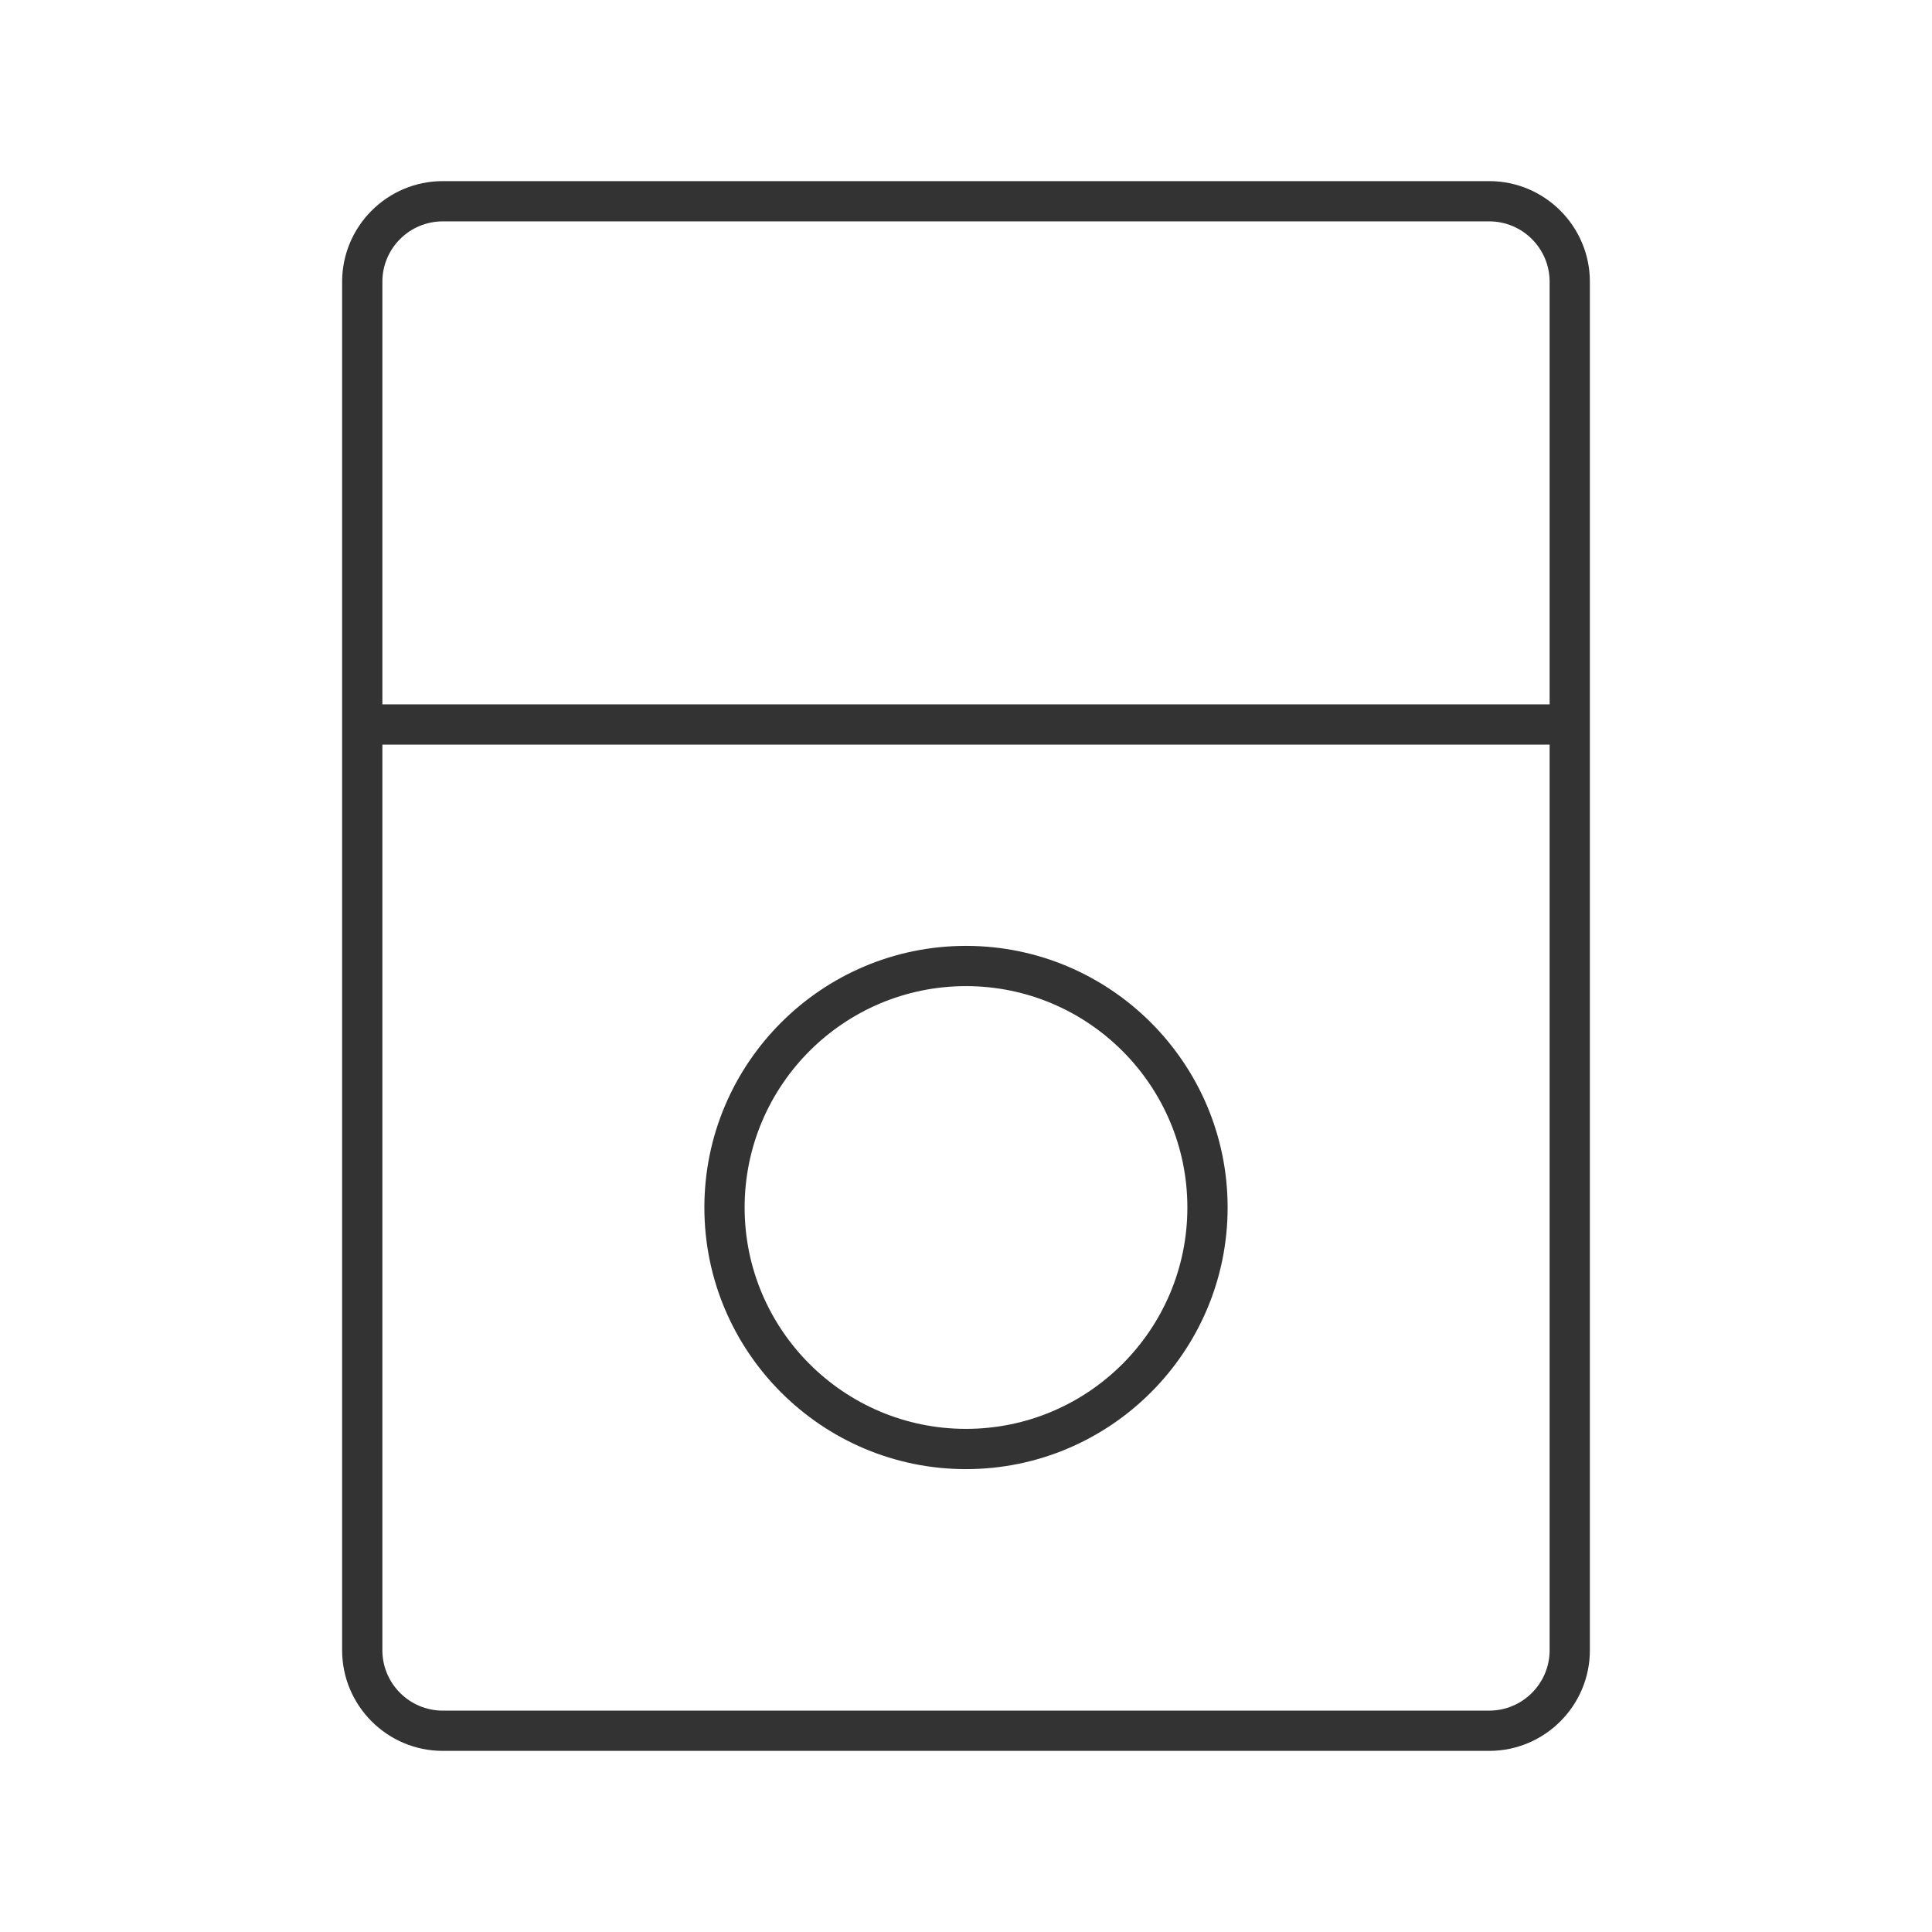 <?xml version="1.0" encoding="iso-8859-1"?>
<svg version="1.1" id="&#x56FE;&#x5C42;_1" xmlns="http://www.w3.org/2000/svg" xmlns:xlink="http://www.w3.org/1999/xlink" x="0px"
	 y="0px" viewBox="0 0 24 24" style="enable-background:new 0 0 24 24;" xml:space="preserve">
<path style="fill:#333333;" d="M18.5,21.75h-13c-0.689,0-1.25-0.561-1.25-1.25v-17c0-0.689,0.561-1.25,1.25-1.25h13
	c0.689,0,1.25,0.561,1.25,1.25v17C19.75,21.189,19.189,21.75,18.5,21.75z M5.5,2.75c-0.414,0-0.75,0.336-0.75,0.75v17
	c0,0.413,0.336,0.75,0.75,0.75h13c0.413,0,0.75-0.337,0.75-0.75v-17c0-0.414-0.337-0.75-0.75-0.75H5.5z"/>
<rect x="4.5" y="8.75" style="fill:#333333;" width="15" height="0.5"/>
<path style="fill:#333333;" d="M12,18.25c-1.792,0-3.25-1.458-3.25-3.25s1.458-3.25,3.25-3.25s3.25,1.458,3.25,3.25
	S13.792,18.25,12,18.25z M12,12.25c-1.517,0-2.75,1.233-2.75,2.75s1.233,2.75,2.75,2.75s2.75-1.233,2.75-2.75S13.517,12.25,12,12.25
	z"/>
</svg>






